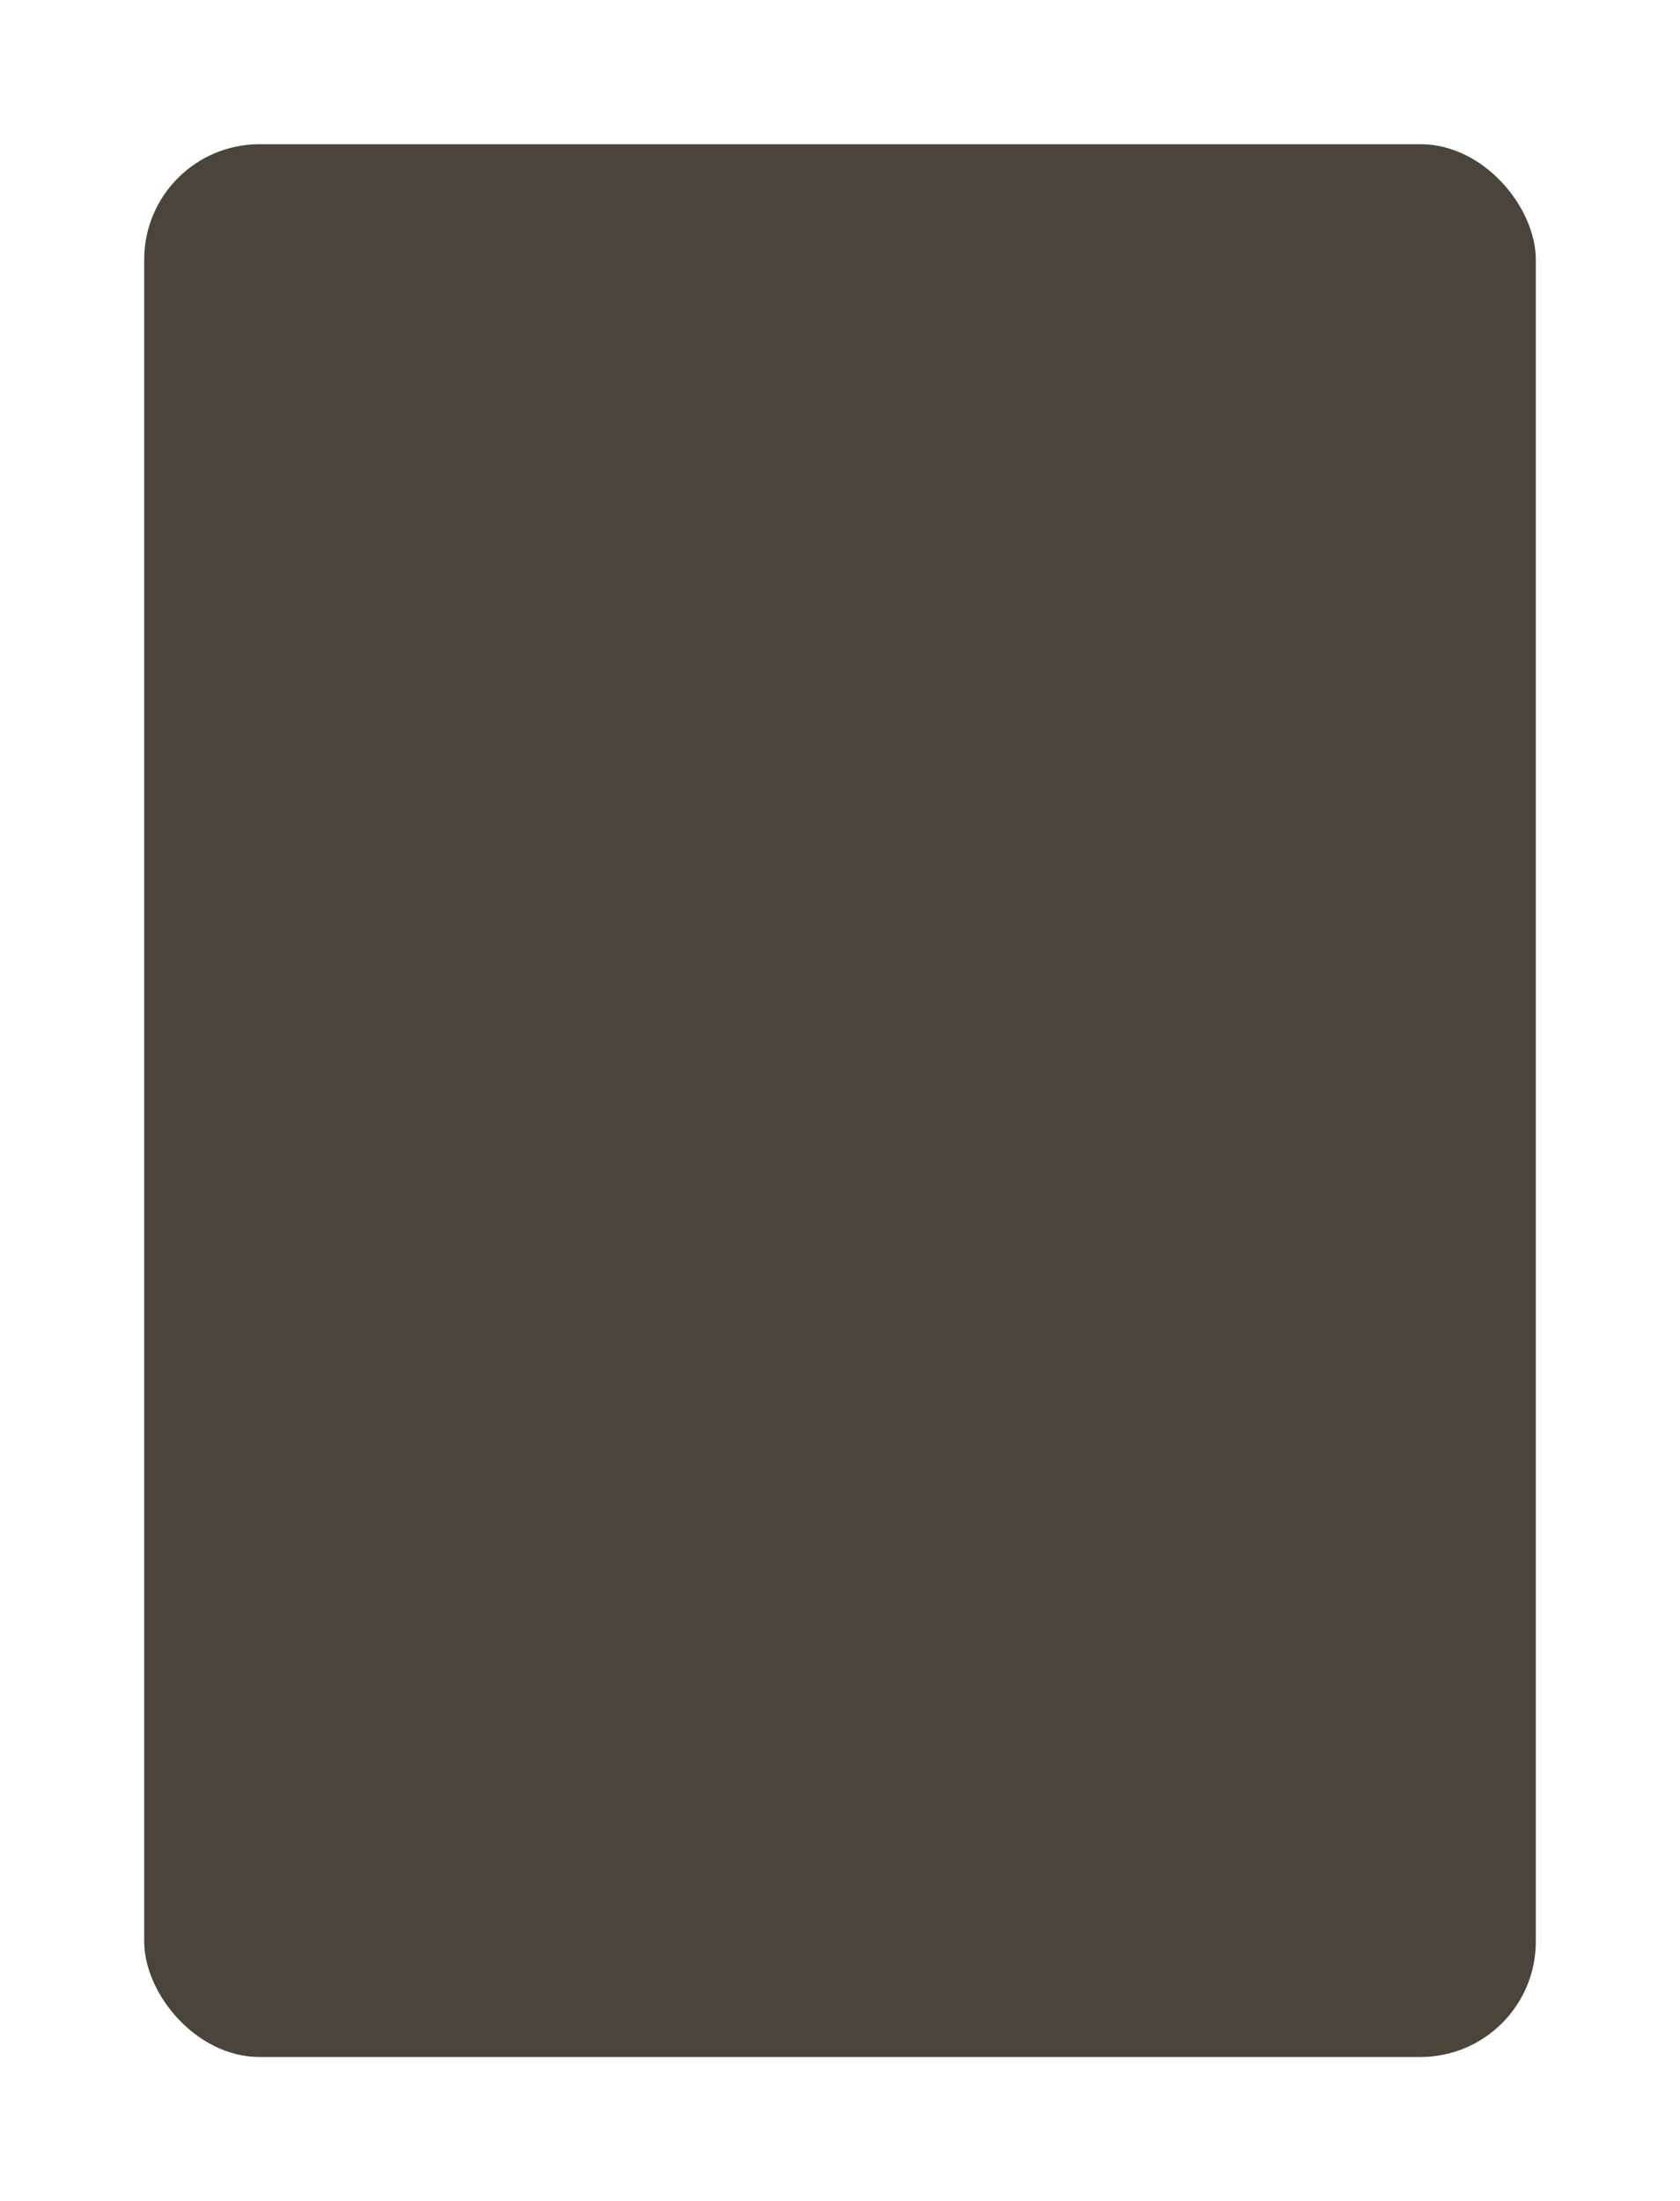 <svg xmlns="http://www.w3.org/2000/svg" xmlns:xlink="http://www.w3.org/1999/xlink" width="611.672" height="801.361" viewBox="0 0 611.672 801.361"><defs><style>.a{fill:#4a443b;}.b{filter:url(#a);}</style><filter id="a" x="0" y="0" width="611.672" height="801.361" filterUnits="userSpaceOnUse"><feOffset dy="5" input="SourceAlpha"/><feGaussianBlur stdDeviation="17.5" result="b"/><feFlood flood-opacity="0.031"/><feComposite operator="in" in2="b"/><feComposite in="SourceGraphic"/></filter></defs><g class="b" transform="matrix(1, 0, 0, 1, 0, 0)"><rect class="a" width="506.672" height="696.361" rx="42" transform="translate(52.5 47.5)"/></g></svg>